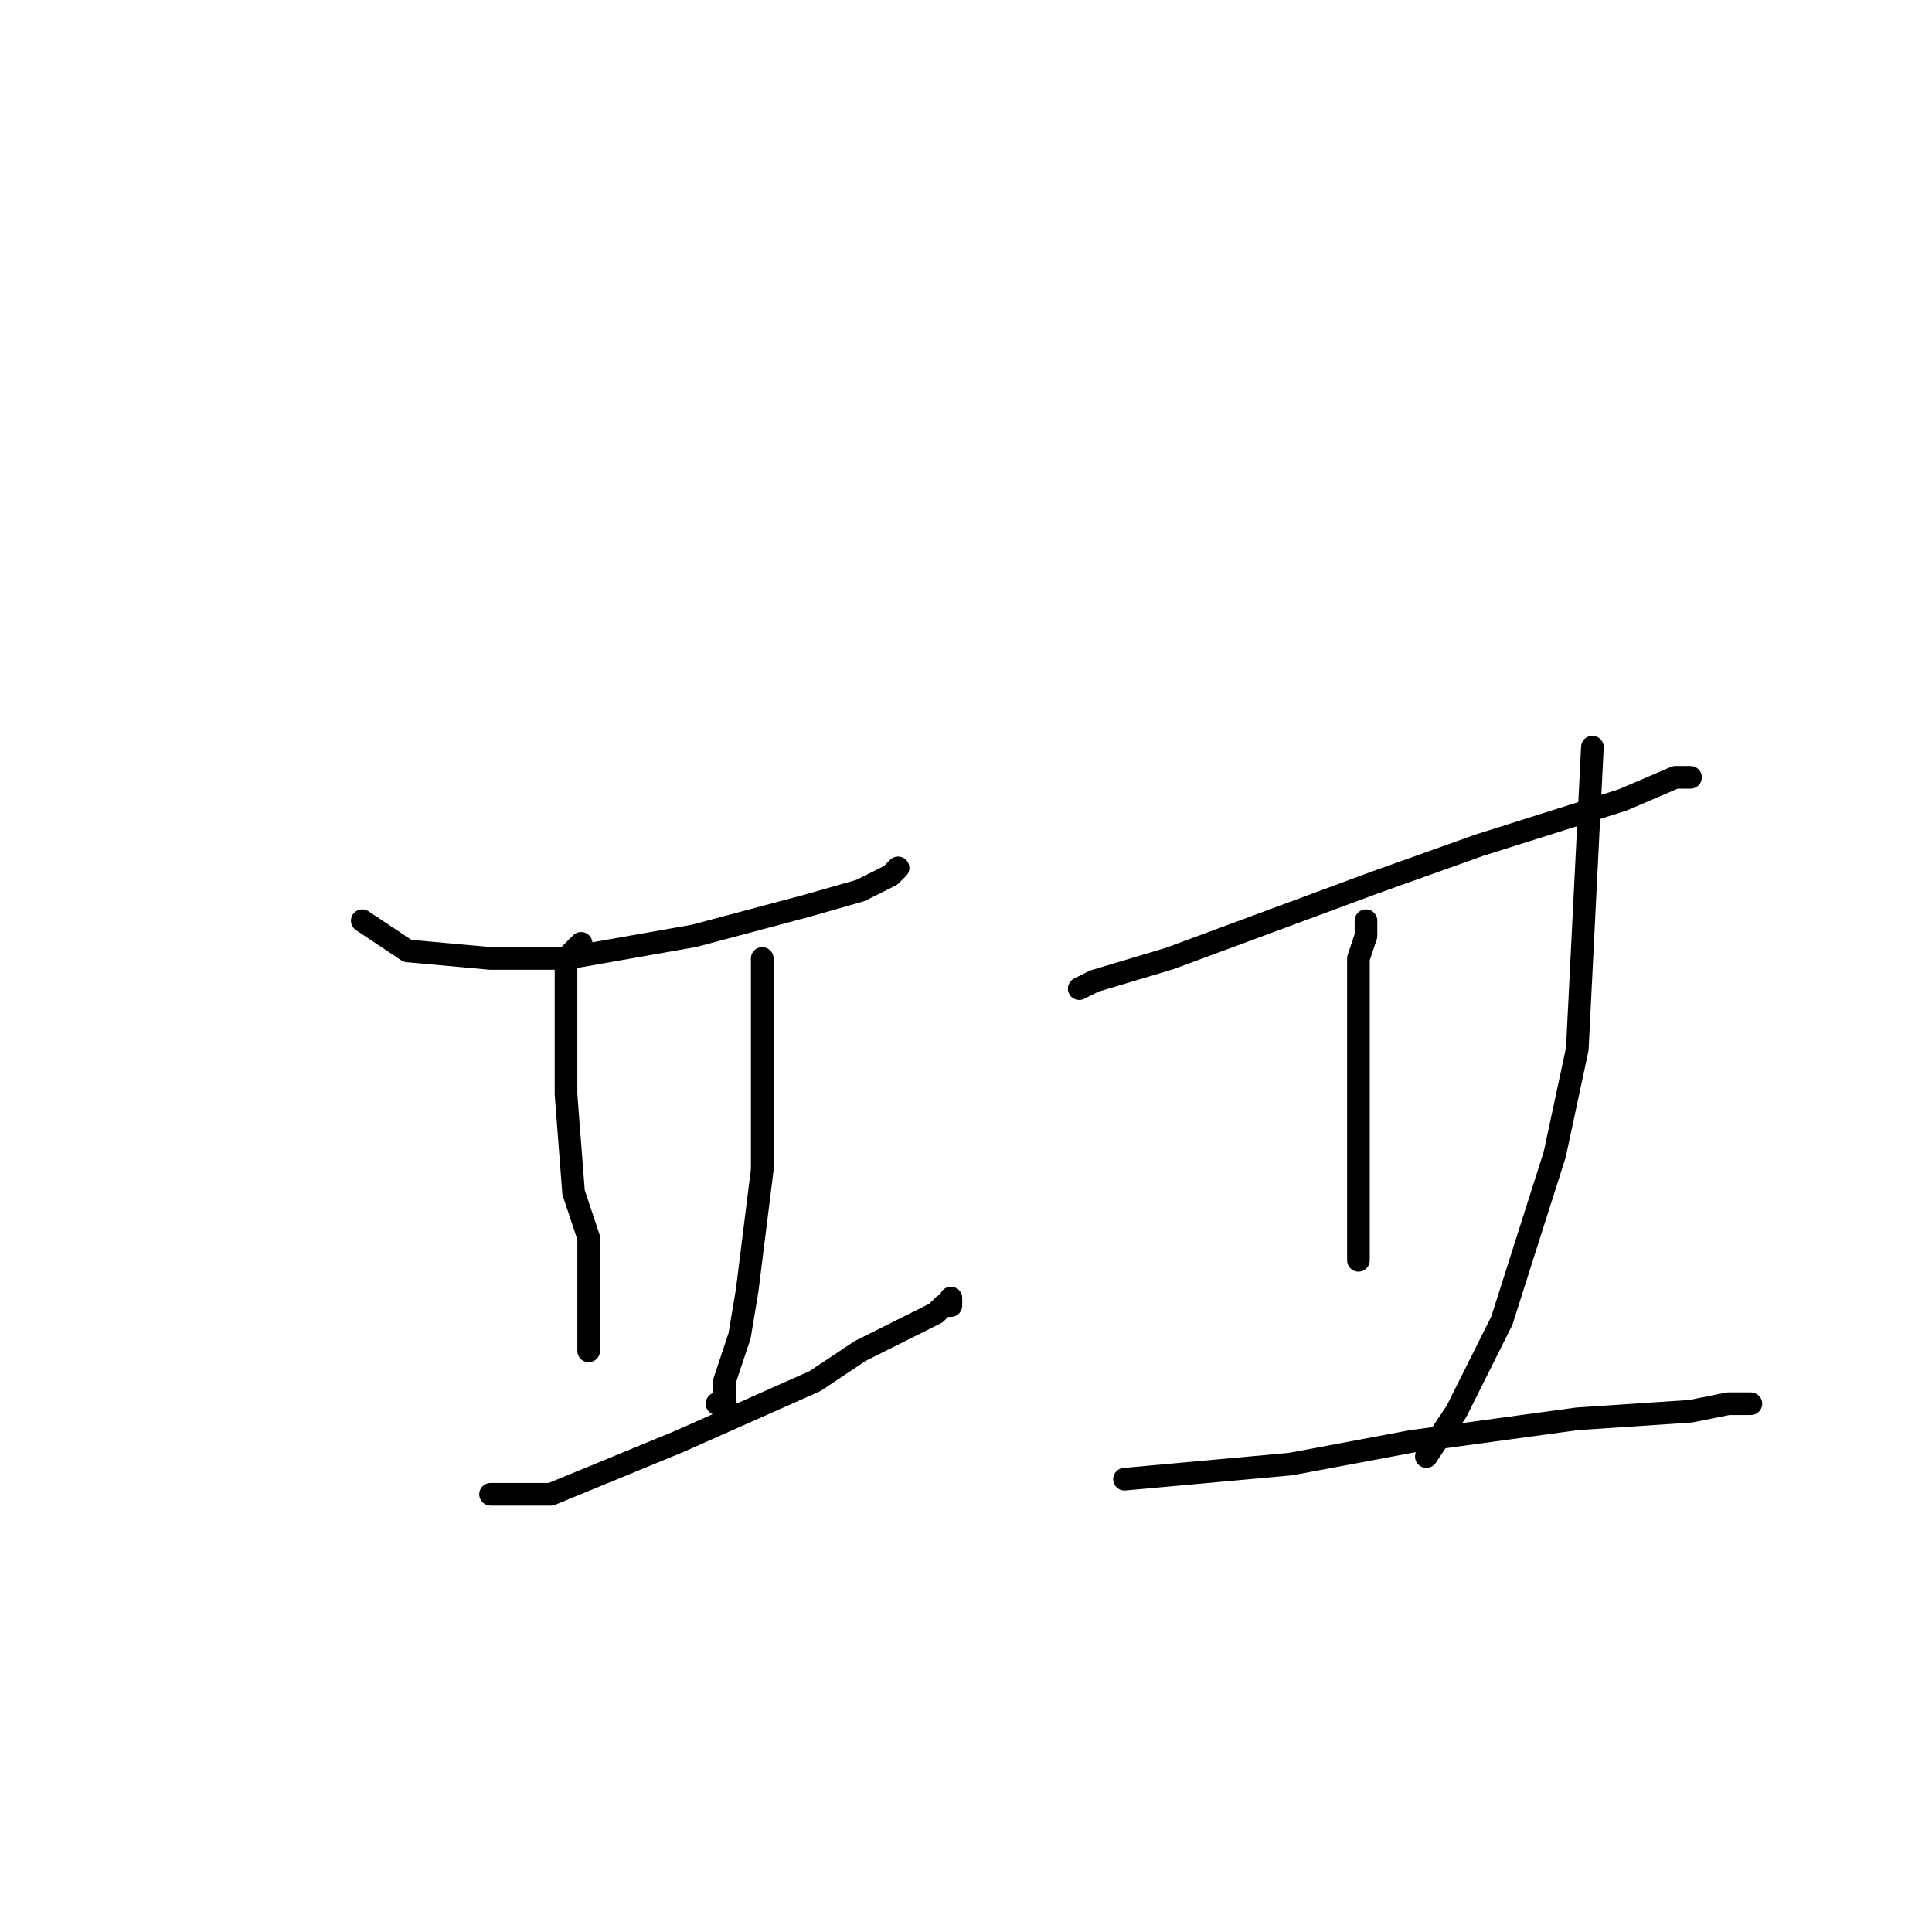 <?xml version="1.0" standalone="no"?>
    <svg width="256" height="256" xmlns="http://www.w3.org/2000/svg" version="1.1">
    <polyline stroke="black" stroke-width="3" stroke-linecap="round" fill="transparent" stroke-linejoin="round" points="48 122 51 124 54 126 65 127 75 127 92 124 107 120 114 118 116 117 118 116 119 115 119 115 " />
        <polyline stroke="black" stroke-width="3" stroke-linecap="round" fill="transparent" stroke-linejoin="round" points="77 125 76 126 75 127 75 128 75 132 75 135 75 145 76 158 78 164 78 171 78 175 78 177 78 178 78 179 78 179 " />
        <polyline stroke="black" stroke-width="3" stroke-linecap="round" fill="transparent" stroke-linejoin="round" points="101 127 101 141 101 155 99 171 98 177 96 183 96 185 96 186 95 186 95 186 " />
        <polyline stroke="black" stroke-width="3" stroke-linecap="round" fill="transparent" stroke-linejoin="round" points="65 198 69 198 73 198 90 191 108 183 114 179 122 175 124 174 125 173 126 173 126 172 126 172 " />
        <polyline stroke="black" stroke-width="3" stroke-linecap="round" fill="transparent" stroke-linejoin="round" points="143 131 143 131 143 131 145 130 155 127 182 117 196 112 215 106 222 103 223 103 224 103 224 103 " />
        <polyline stroke="black" stroke-width="3" stroke-linecap="round" fill="transparent" stroke-linejoin="round" points="181 122 181 123 181 124 180 127 180 131 180 137 180 155 180 159 180 162 180 165 180 166 180 167 180 167 " />
        <polyline stroke="black" stroke-width="3" stroke-linecap="round" fill="transparent" stroke-linejoin="round" points="211 99 210 119 209 139 206 153 199 175 193 187 191 190 189 193 189 193 " />
        <polyline stroke="black" stroke-width="3" stroke-linecap="round" fill="transparent" stroke-linejoin="round" points="149 196 160 195 171 194 187 191 209 188 224 187 229 186 230 186 231 186 232 186 232 186 " />
        </svg>